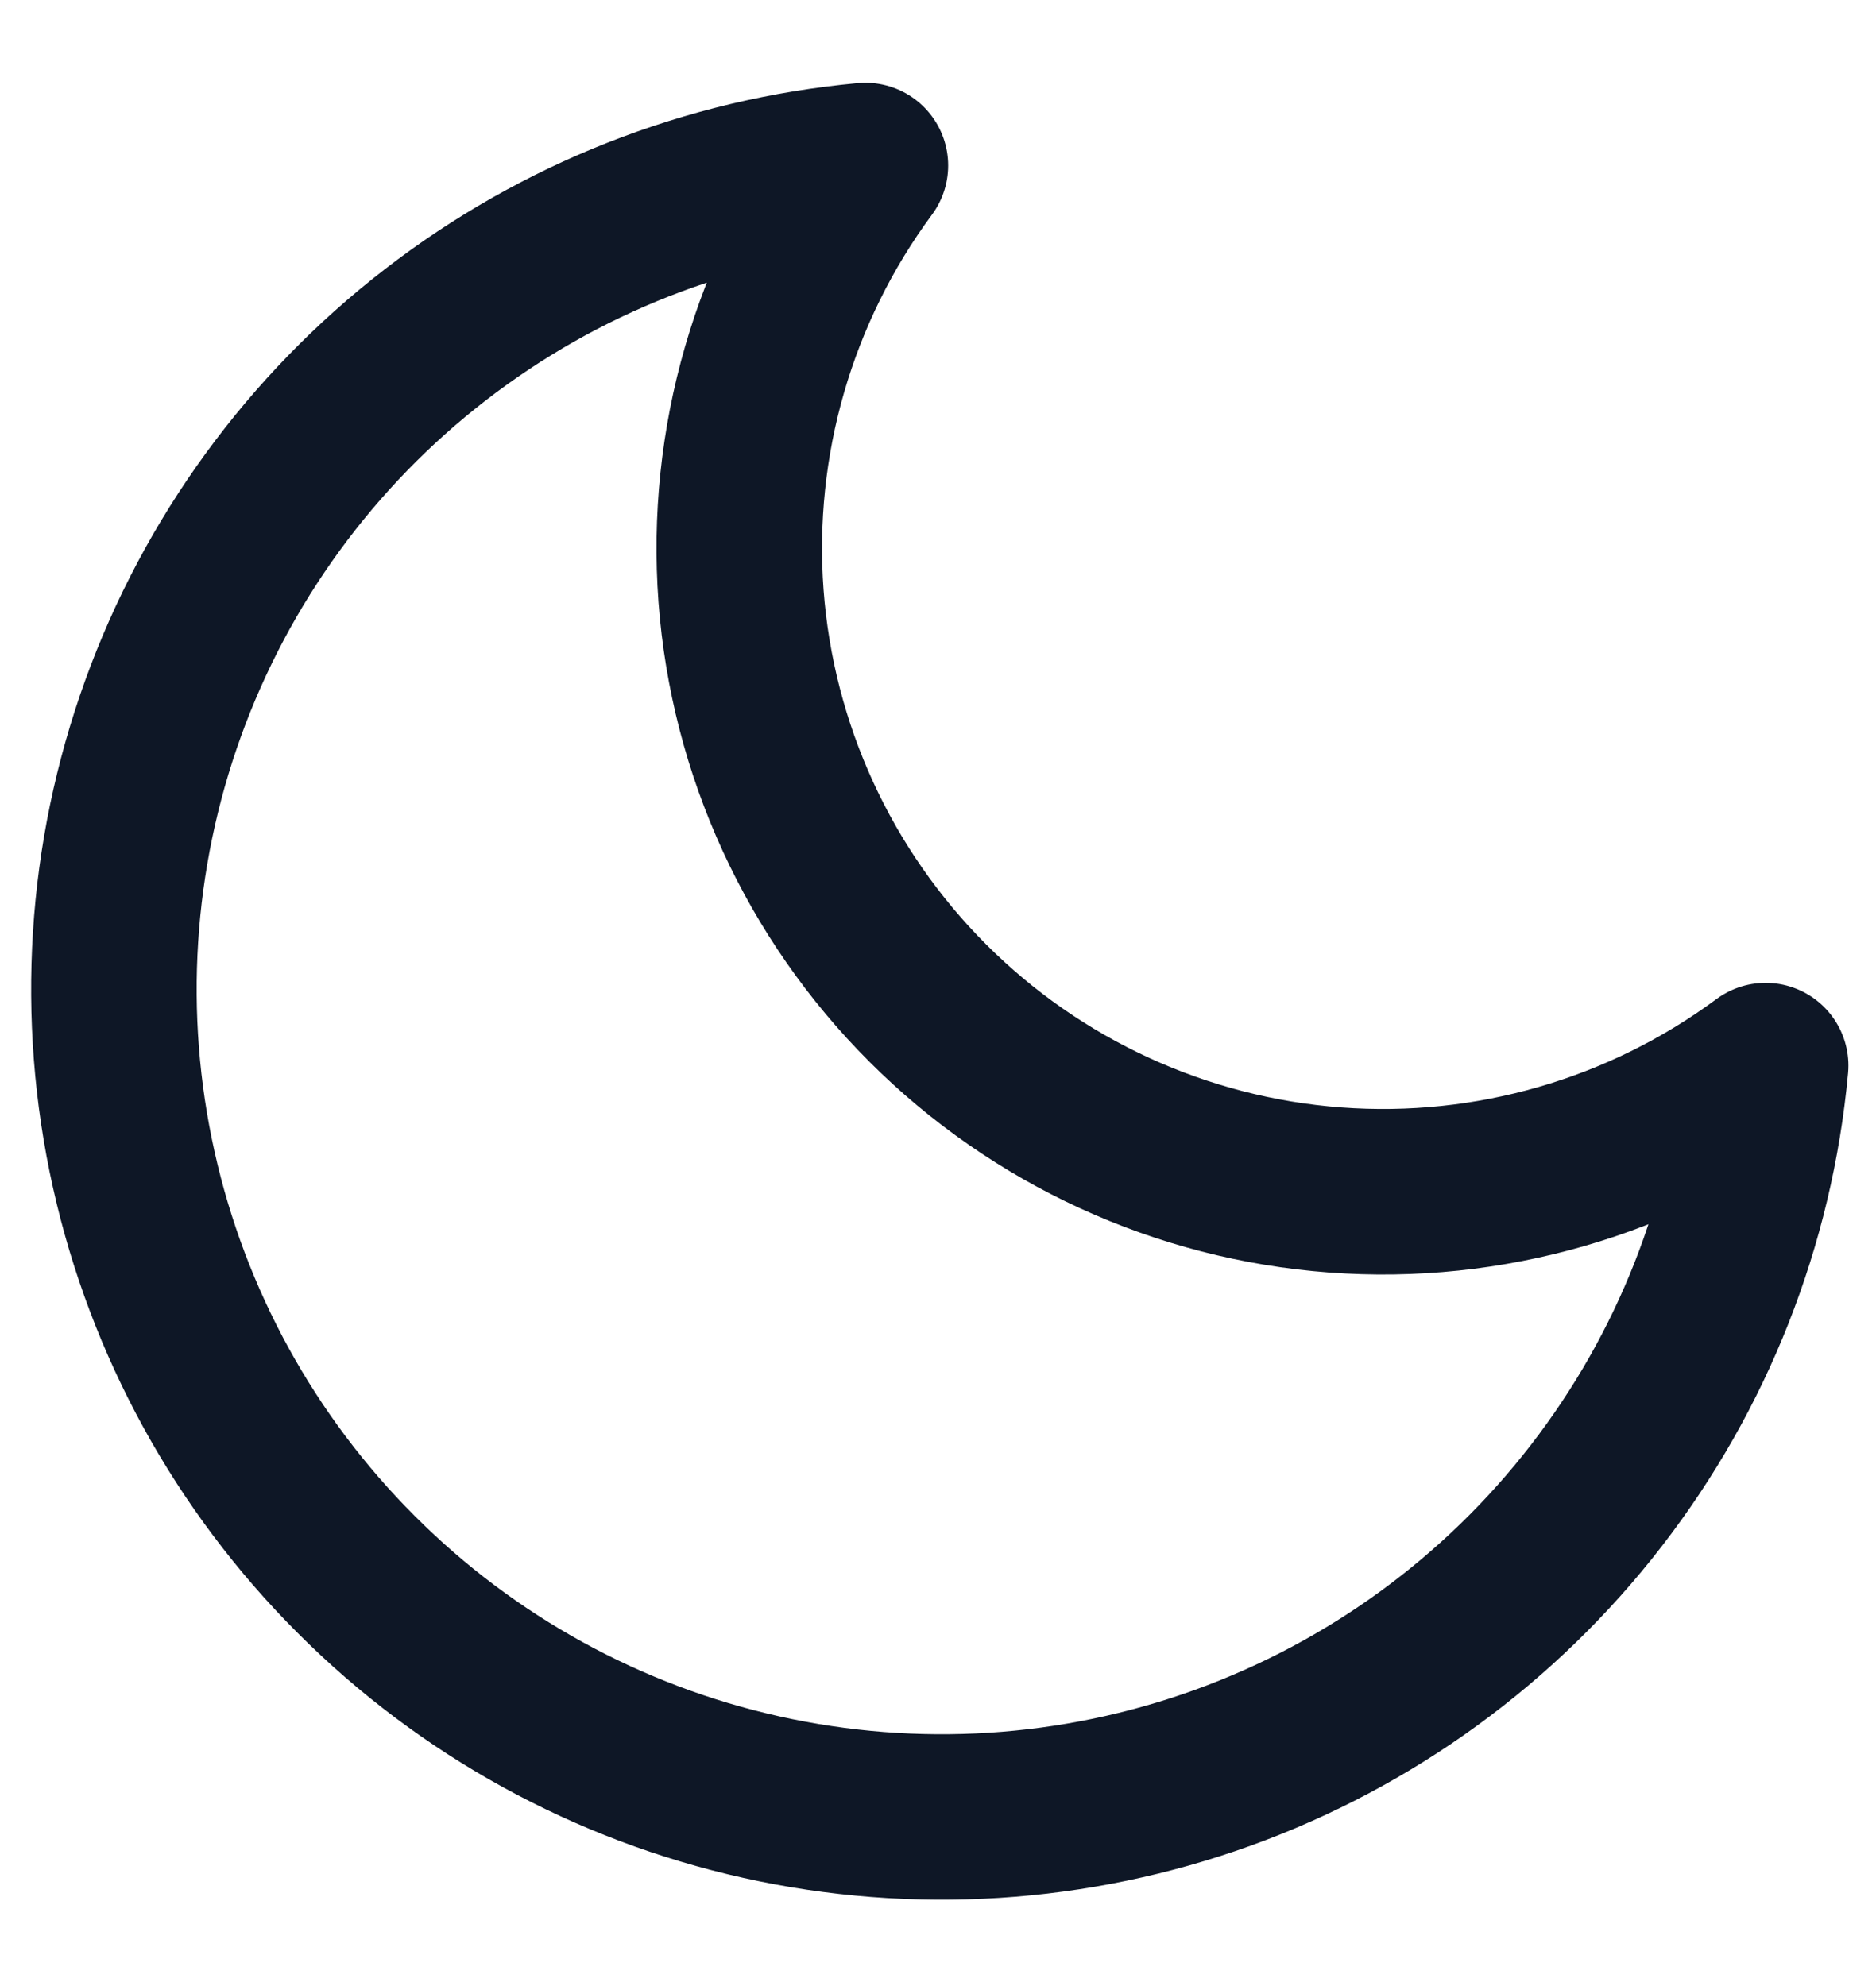 <svg width="17" height="18" viewBox="0 0 17 18" fill="none" xmlns="http://www.w3.org/2000/svg">
<path d="M16 9.658C15.869 11.077 15.337 12.429 14.465 13.556C13.594 14.683 12.42 15.538 11.08 16.022C9.74 16.506 8.29 16.598 6.9 16.288C5.509 15.978 4.236 15.279 3.229 14.271C2.221 13.264 1.522 11.991 1.212 10.6C0.902 9.21 0.994 7.76 1.478 6.42C1.962 5.08 2.817 3.906 3.944 3.035C5.071 2.163 6.423 1.631 7.842 1.5C7.011 2.624 6.612 4.008 6.715 5.401C6.819 6.794 7.42 8.104 8.408 9.092C9.396 10.08 10.706 10.681 12.099 10.785C13.492 10.889 14.877 10.489 16 9.658V9.658Z" stroke="#0E1726" stroke-width="1.5" stroke-linecap="round" stroke-linejoin="round"/>
</svg>
